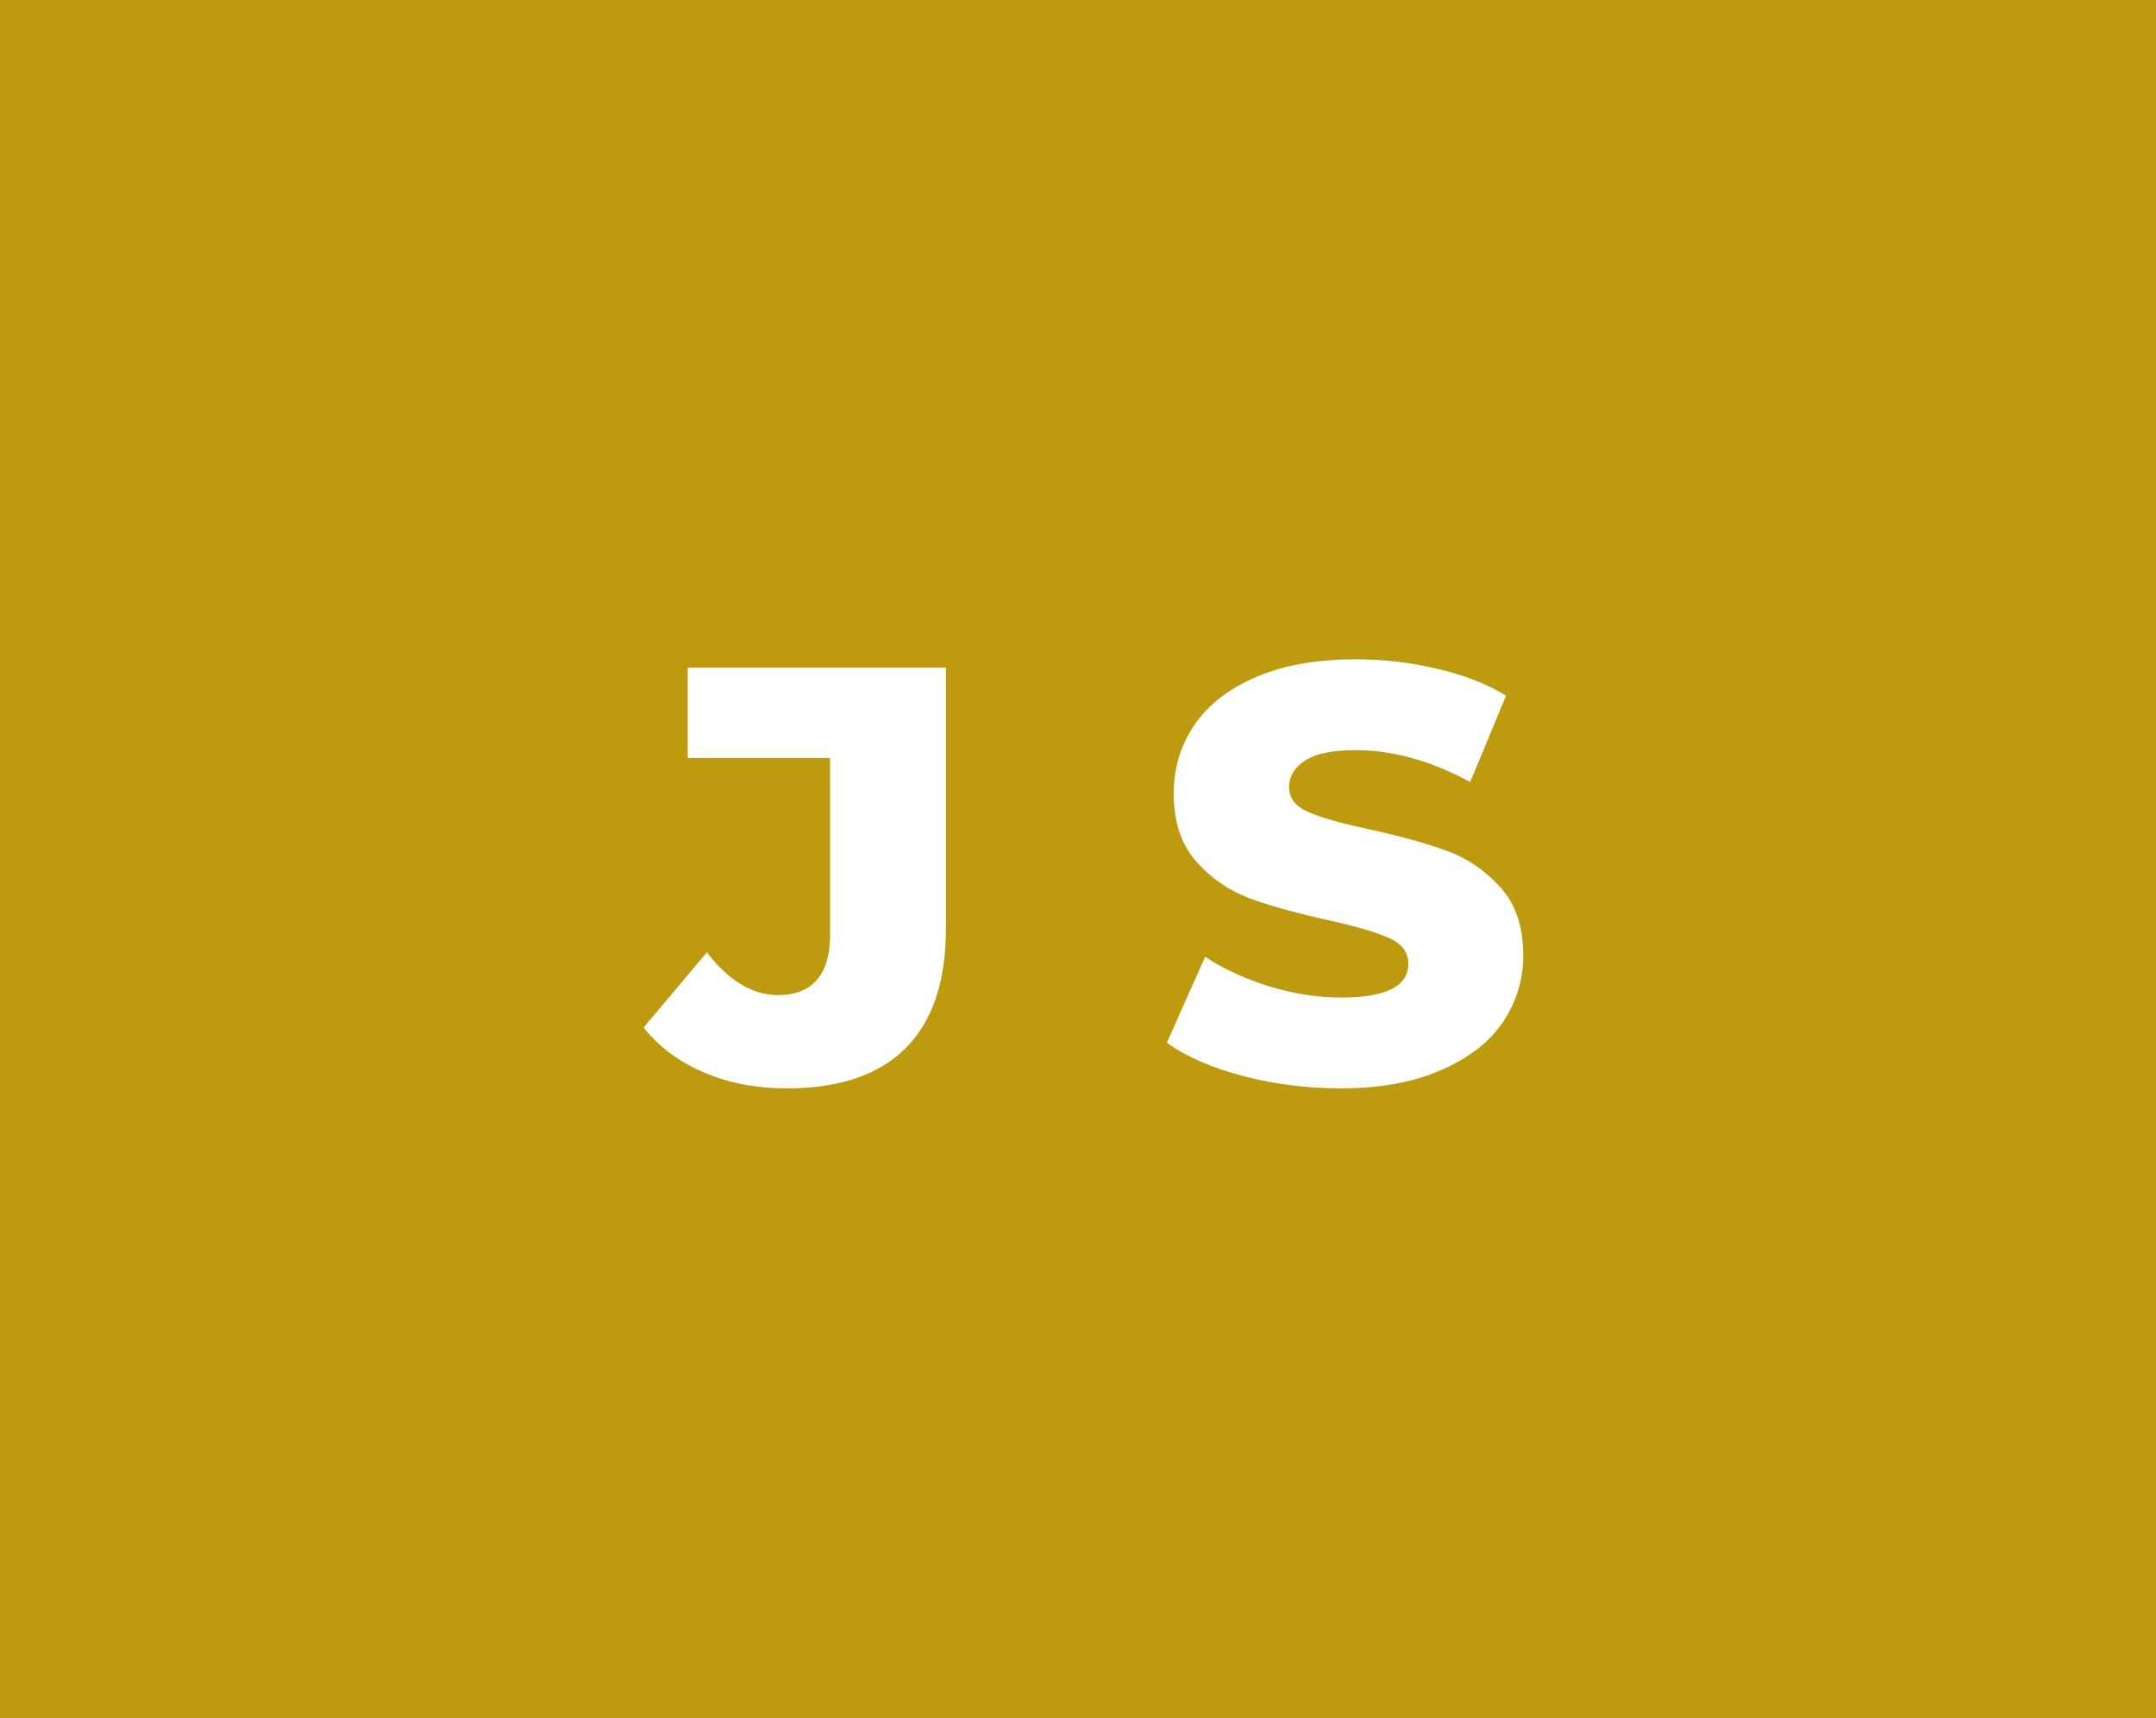 <svg xmlns="http://www.w3.org/2000/svg" width="43.92" height="35" viewBox="0 0 43.92 35"><rect x="0" y="0" width="43.92" height="35" fill="#333333" stroke="none"/><rect class="svg__rect" x="0" y="0" width="0" height="35" fill="#31C4F3"/><rect class="svg__rect" x="0" y="0" width="43.92" height="35" fill="#BD9A0E"/><path class="svg__text" d="" fill="#FFFFFF"/><path class="svg__text" d="M13.11 20.93L13.11 20.93L14.40 19.40Q15.07 20.27 15.85 20.27L15.85 20.27Q15.85 20.27 15.86 20.27L15.86 20.27Q16.37 20.27 16.64 19.96Q16.91 19.65 16.91 19.05L16.91 19.05L16.91 15.44L14.01 15.44L14.01 13.60L19.27 13.60L19.27 18.91Q19.27 20.54 18.44 21.36Q17.62 22.17 16.03 22.17L16.03 22.17Q15.10 22.17 14.35 21.85Q13.59 21.53 13.11 20.93ZM23.77 21.24L23.77 21.24L24.55 19.49Q25.11 19.86 25.85 20.09Q26.60 20.32 27.32 20.32L27.32 20.32Q28.68 20.32 28.69 19.64L28.69 19.64Q28.69 19.28 28.30 19.11Q27.91 18.93 27.04 18.74L27.04 18.74Q26.09 18.53 25.46 18.30Q24.82 18.06 24.37 17.55Q23.91 17.03 23.91 16.16L23.91 16.16Q23.91 15.39 24.33 14.77Q24.75 14.15 25.59 13.79Q26.42 13.43 27.63 13.43L27.63 13.43Q28.46 13.43 29.26 13.62Q30.07 13.80 30.68 14.17L30.68 14.17L29.95 15.93Q28.75 15.28 27.62 15.28L27.62 15.28Q26.91 15.28 26.59 15.49Q26.26 15.70 26.26 16.04L26.26 16.04Q26.26 16.37 26.65 16.54Q27.03 16.71 27.88 16.89L27.88 16.89Q28.84 17.10 29.47 17.33Q30.10 17.56 30.56 18.07Q31.03 18.58 31.03 19.46L31.03 19.46Q31.03 20.21 30.61 20.83Q30.19 21.44 29.35 21.80Q28.51 22.17 27.31 22.17L27.31 22.17Q26.29 22.17 25.33 21.92Q24.37 21.67 23.77 21.24Z" fill="#FFFFFF" x="39"/></svg>